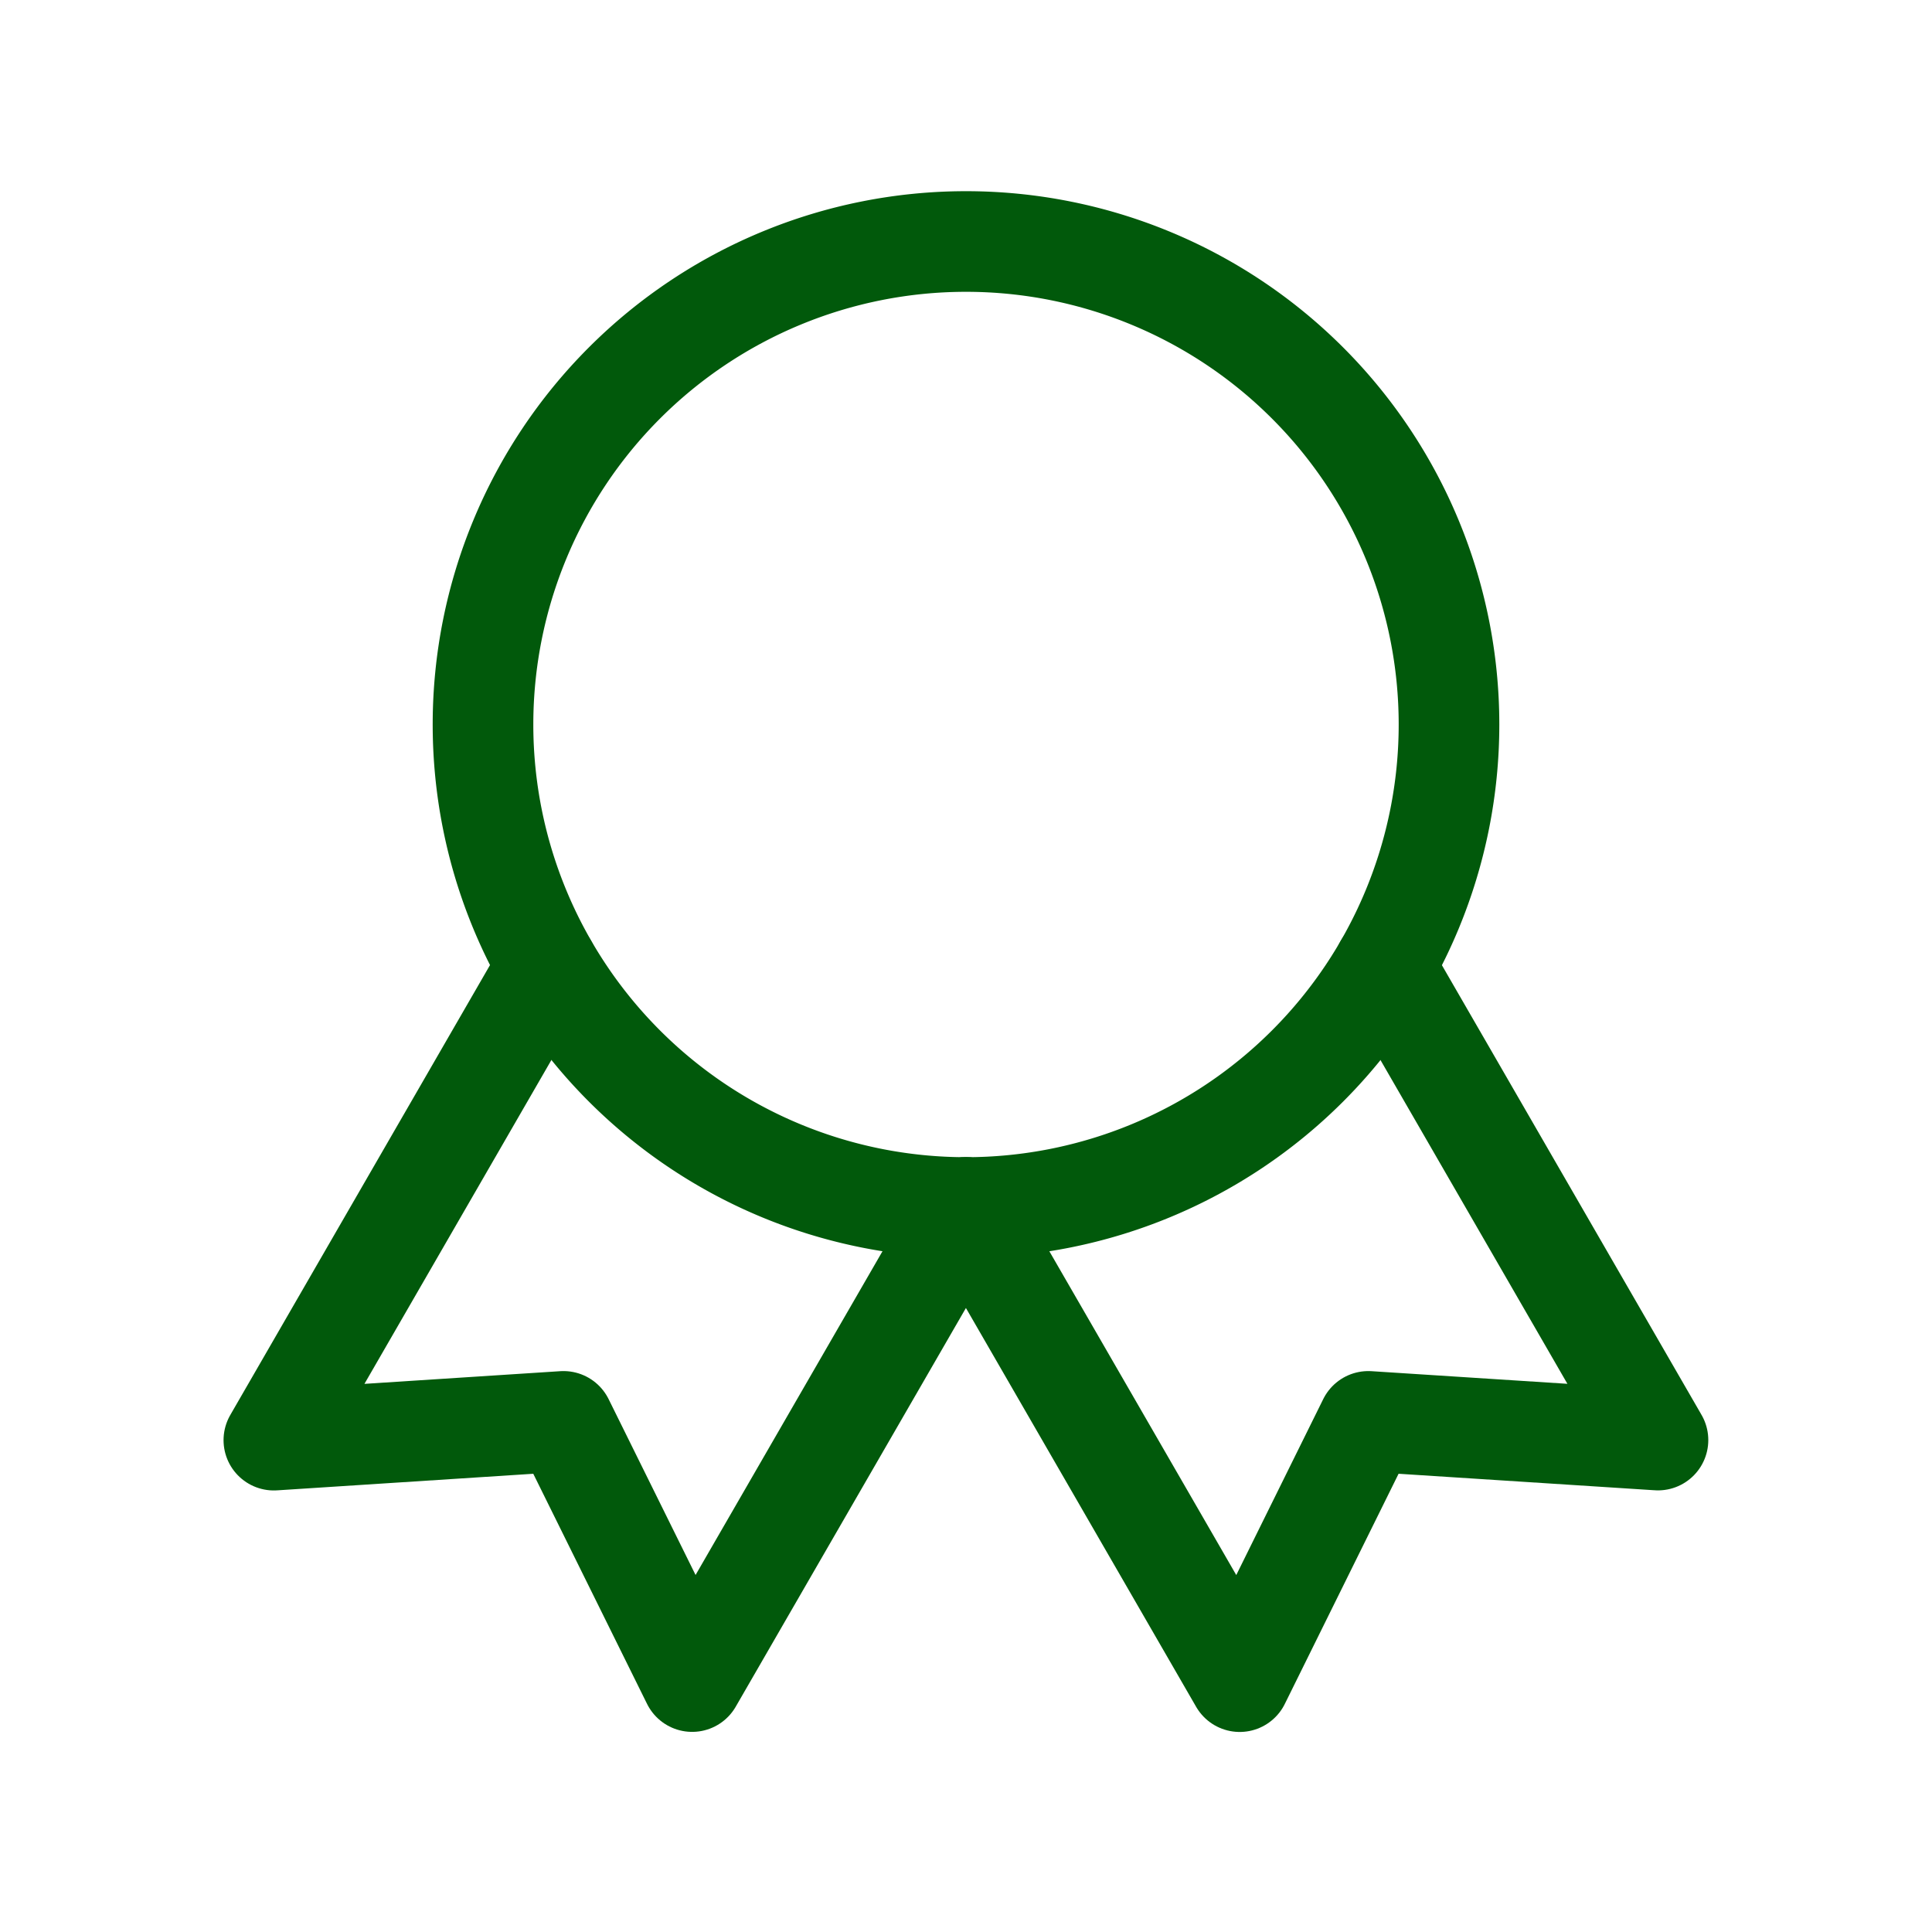 <!--
tags: [prize, reward, competition, contest, win]
version: "1.1"
unicode: "ea2c"
-->
<svg
  xmlns="http://www.w3.org/2000/svg"
  width="44"
  height="44"
  viewBox="0 0 24 24"
  fill="none"
  stroke="#01590b"
  stroke-width="1.25"
  stroke-linecap="round"
  stroke-linejoin="round"
>
  <path d="M12 9m-6 0a6 6 0 1 0 12 0a6 6 0 1 0 -12 0" />
  <path d="M12 15l3.4 5.89l1.598 -3.233l3.598 .232l-3.4 -5.889" />
  <path d="M6.802 12l-3.4 5.89l3.598 -.233l1.598 3.232l3.4 -5.889" />
</svg>
